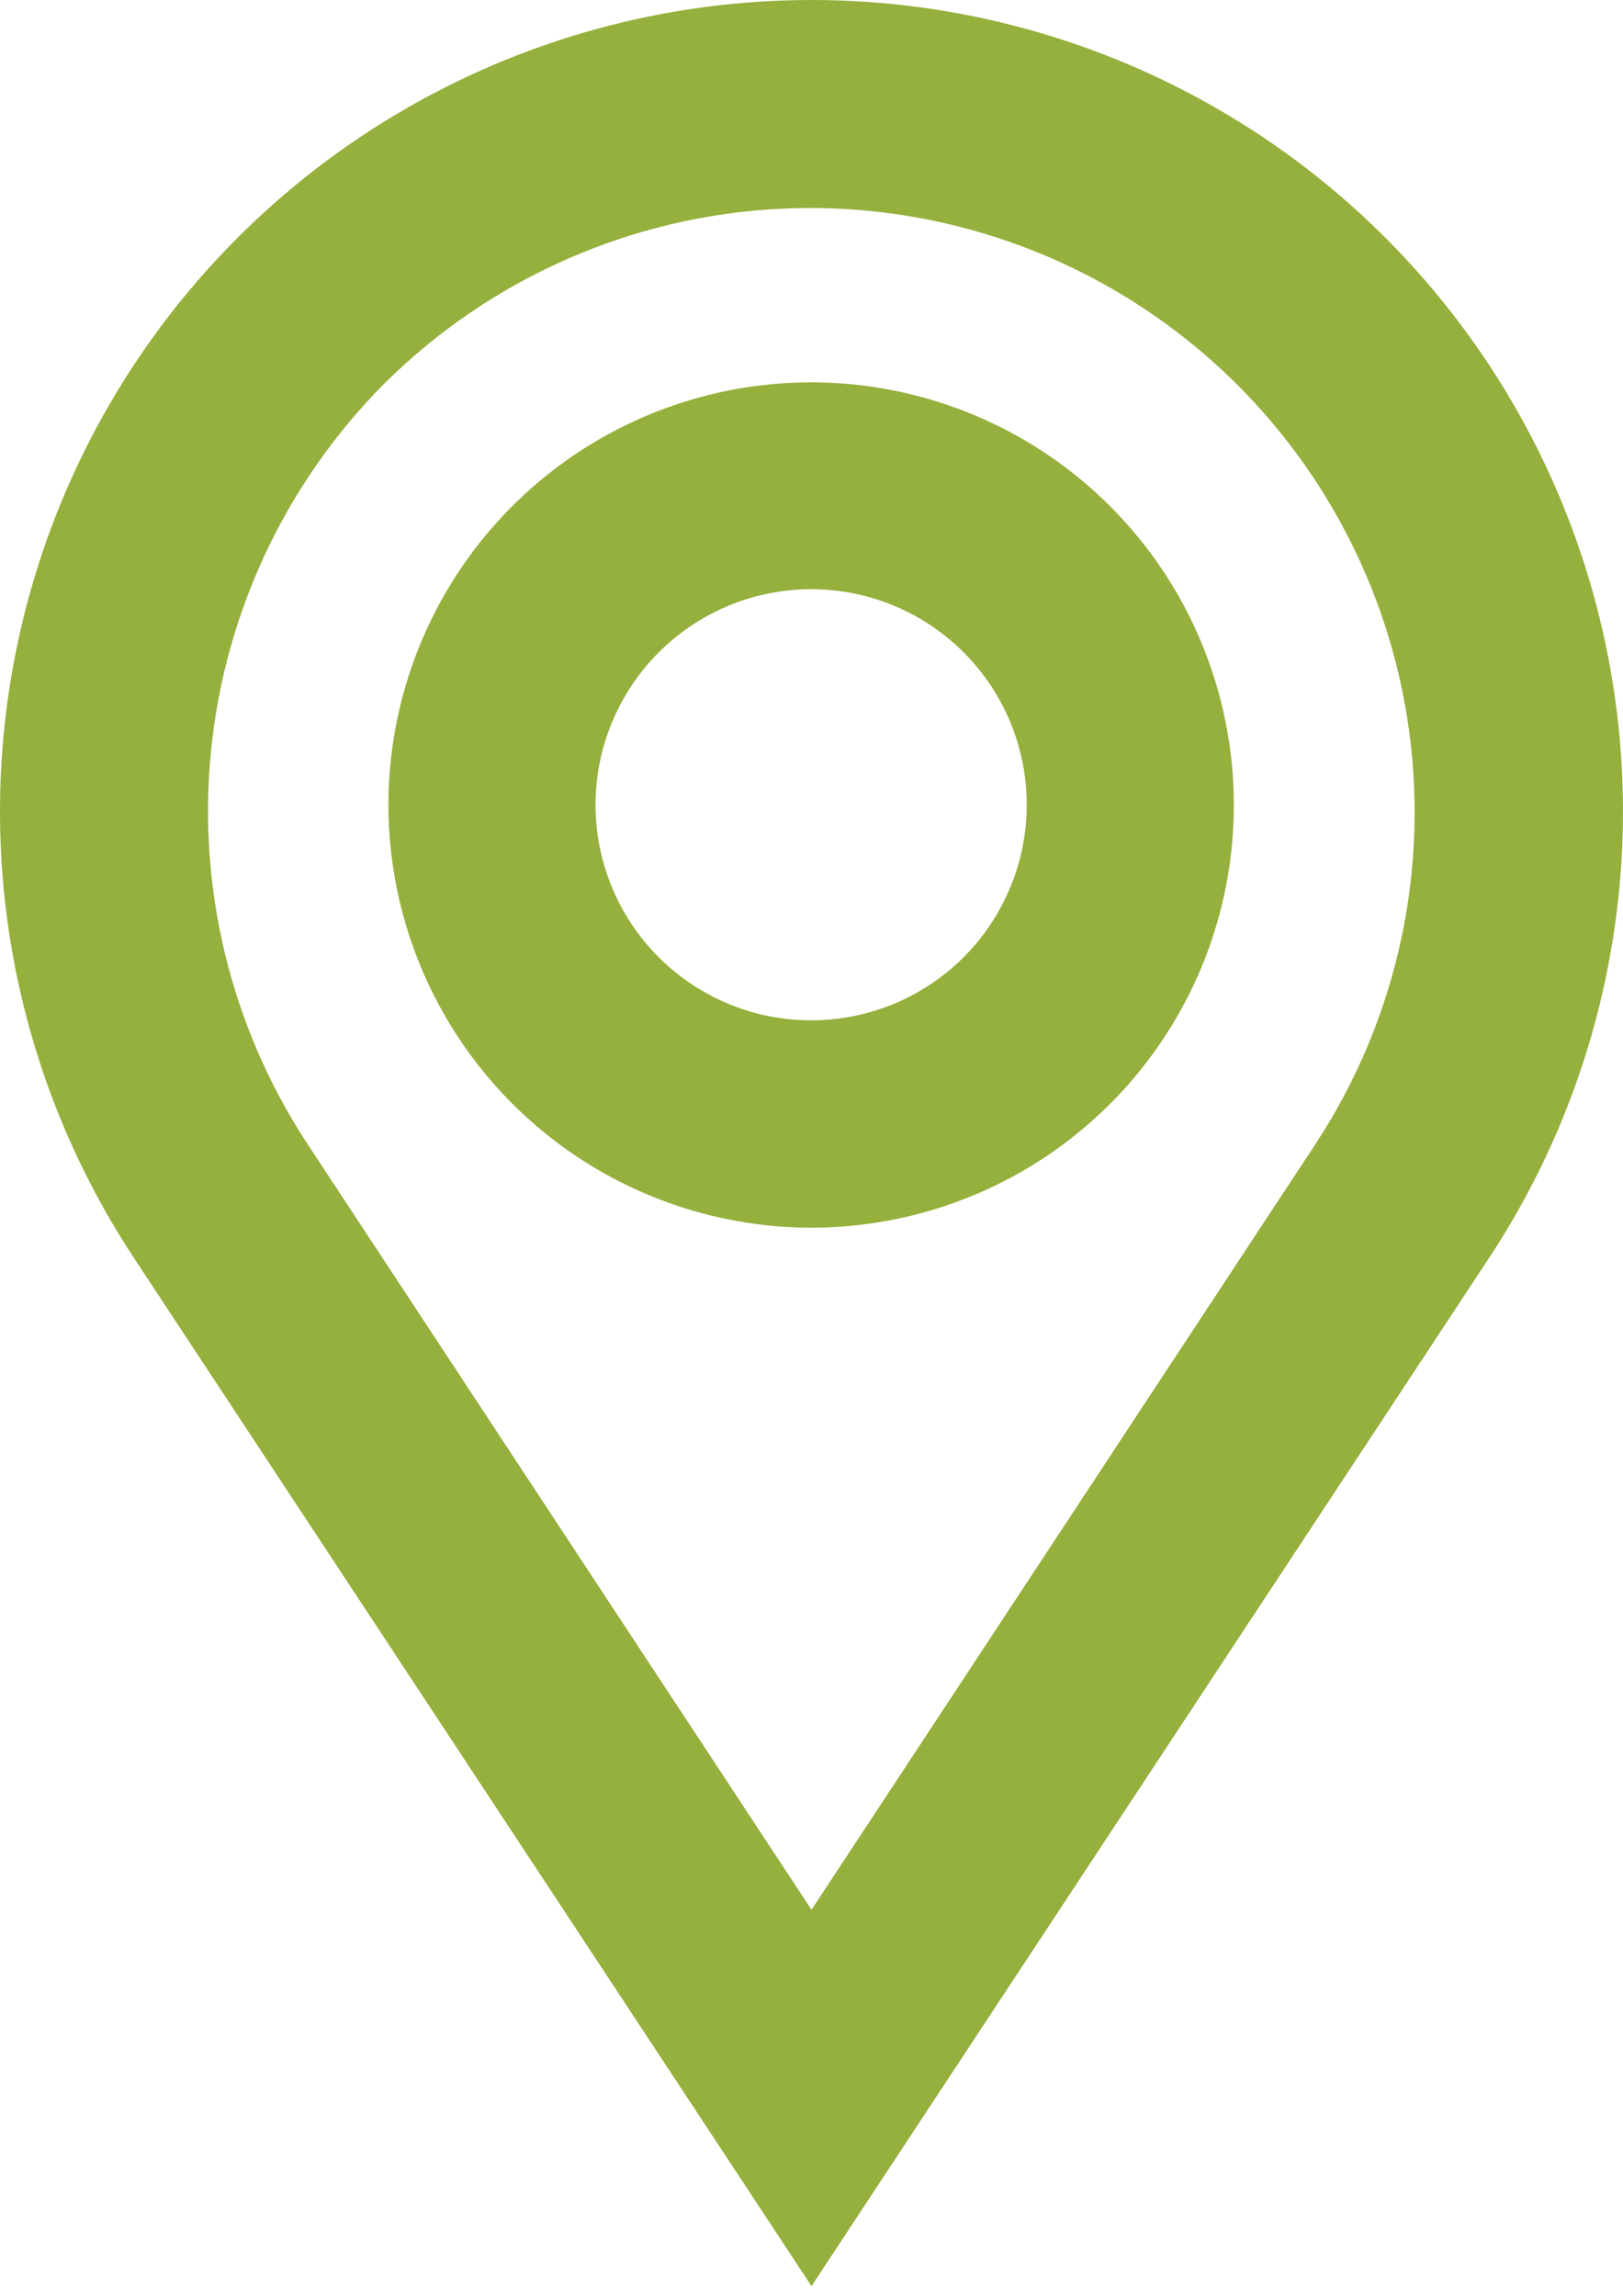 <svg width="41" height="58" viewBox="0 0 41 58" fill="none" xmlns="http://www.w3.org/2000/svg">
    <path d="M3.381 31.777L20.5 57.757L37.619 31.777C39.655 28.687 40.816 25.103 40.98 21.405C41.143 17.708 40.303 14.036 38.548 10.777C36.792 7.519 34.188 4.797 31.01 2.899C27.833 1.002 24.201 0 20.5 0C16.799 0 13.167 1.002 9.99 2.899C6.812 4.797 4.208 7.519 2.452 10.777C0.697 14.036 -0.143 17.708 0.02 21.405C0.183 25.103 1.345 28.687 3.381 31.777ZM9.704 9.695C12.38 7.035 15.945 5.461 19.713 5.274C23.482 5.088 27.185 6.303 30.11 8.686C33.035 11.068 34.975 14.449 35.555 18.177C36.135 21.905 35.314 25.715 33.251 28.874L20.5 48.249L7.749 28.874C5.83 25.936 4.978 22.429 5.334 18.939C5.689 15.448 7.232 12.185 9.704 9.695Z" fill="#95B03C"/>
    <path d="M20.491 31.017C22.602 31.017 24.667 30.391 26.423 29.218C28.179 28.045 29.547 26.377 30.356 24.426C31.164 22.476 31.376 20.329 30.964 18.258C30.553 16.186 29.537 14.284 28.044 12.79C26.551 11.296 24.649 10.279 22.578 9.866C20.507 9.453 18.36 9.664 16.409 10.471C14.458 11.278 12.789 12.646 11.615 14.401C10.441 16.156 9.814 18.22 9.812 20.332C9.814 23.164 10.94 25.88 12.942 27.883C14.944 29.886 17.659 31.013 20.491 31.017ZM20.491 14.885C21.568 14.885 22.621 15.204 23.517 15.803C24.413 16.401 25.111 17.252 25.523 18.247C25.936 19.243 26.043 20.338 25.833 21.395C25.623 22.451 25.104 23.422 24.343 24.184C23.581 24.945 22.61 25.464 21.553 25.674C20.497 25.884 19.402 25.777 18.406 25.364C17.411 24.952 16.56 24.254 15.962 23.358C15.363 22.462 15.044 21.409 15.044 20.332C15.046 18.888 15.62 17.503 16.641 16.482C17.662 15.461 19.047 14.887 20.491 14.885Z" fill="#95B03C"/>
</svg>
